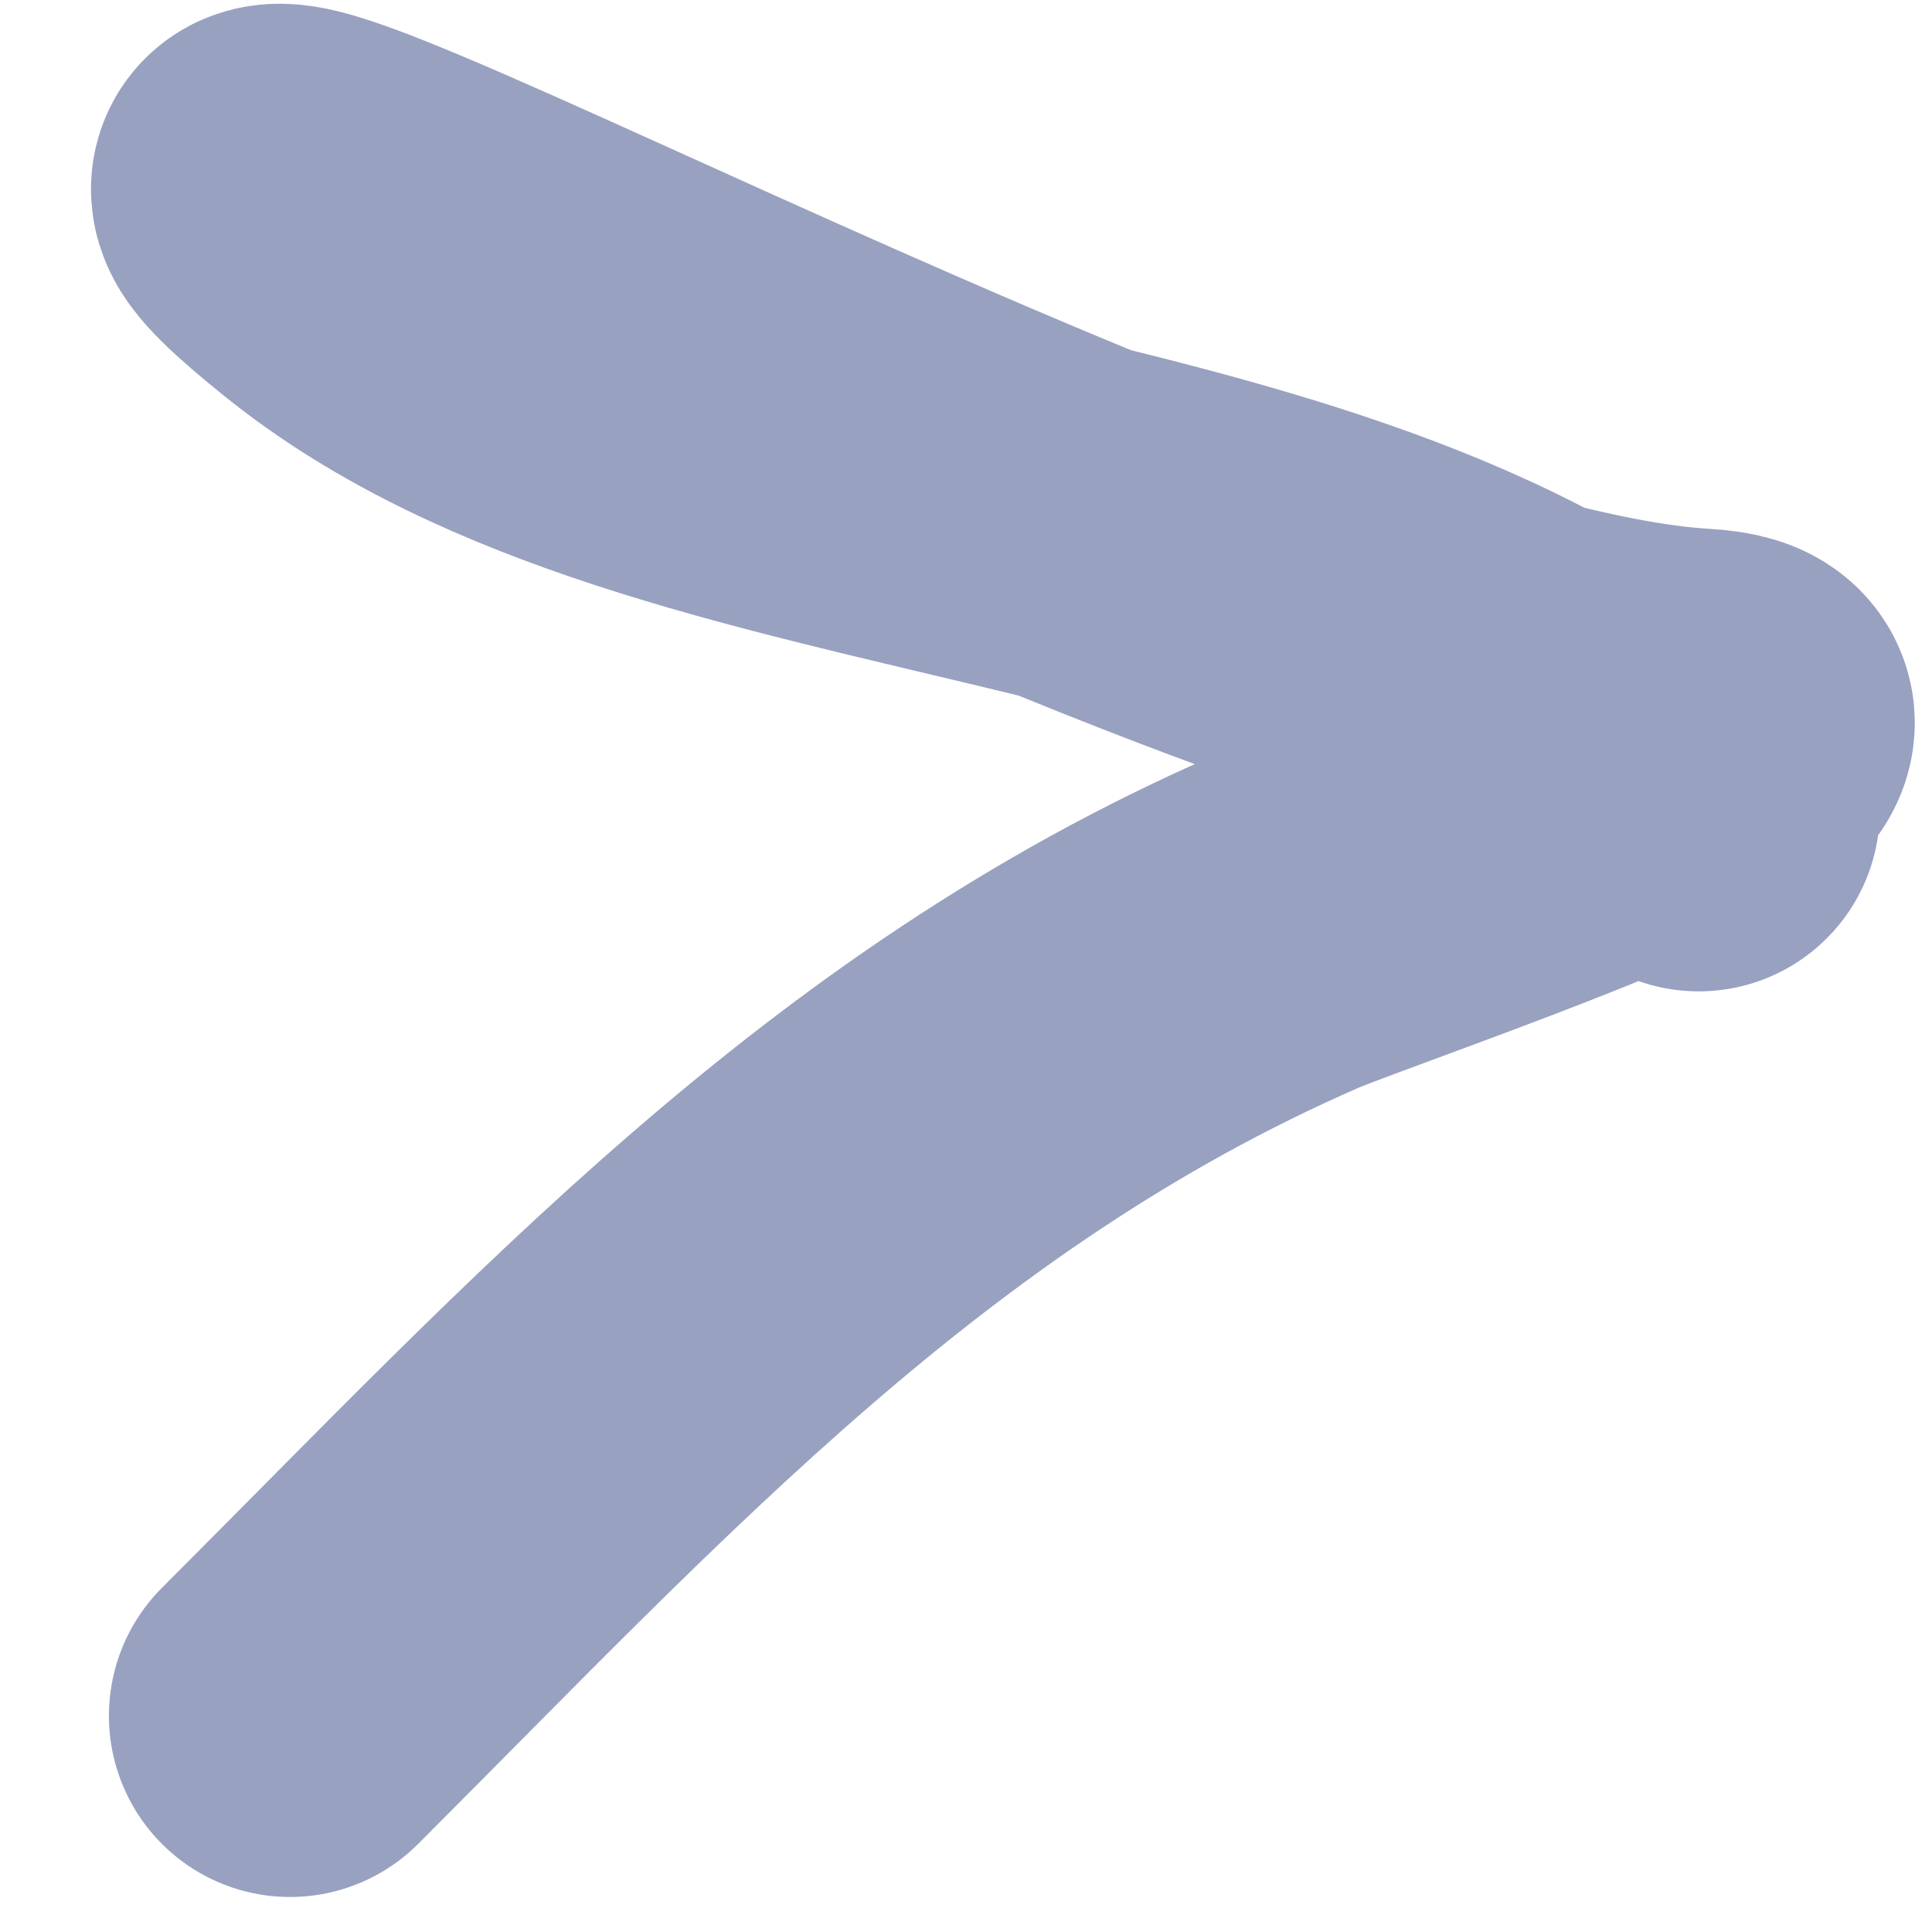 <svg width="16" height="16" fill="none" xmlns="http://www.w3.org/2000/svg"><path d="M14.068 6.71c-2.832-2.832-8.356-2.268-11.25-4.583-3.086-2.47 7.304 3.518 11.25 3.75 1.427.084-2.858 1.511-3.425 1.76-3.387 1.48-5.667 4-8.241 6.573" stroke="#98A1C0" stroke-width="3" stroke-linecap="round"/></svg>